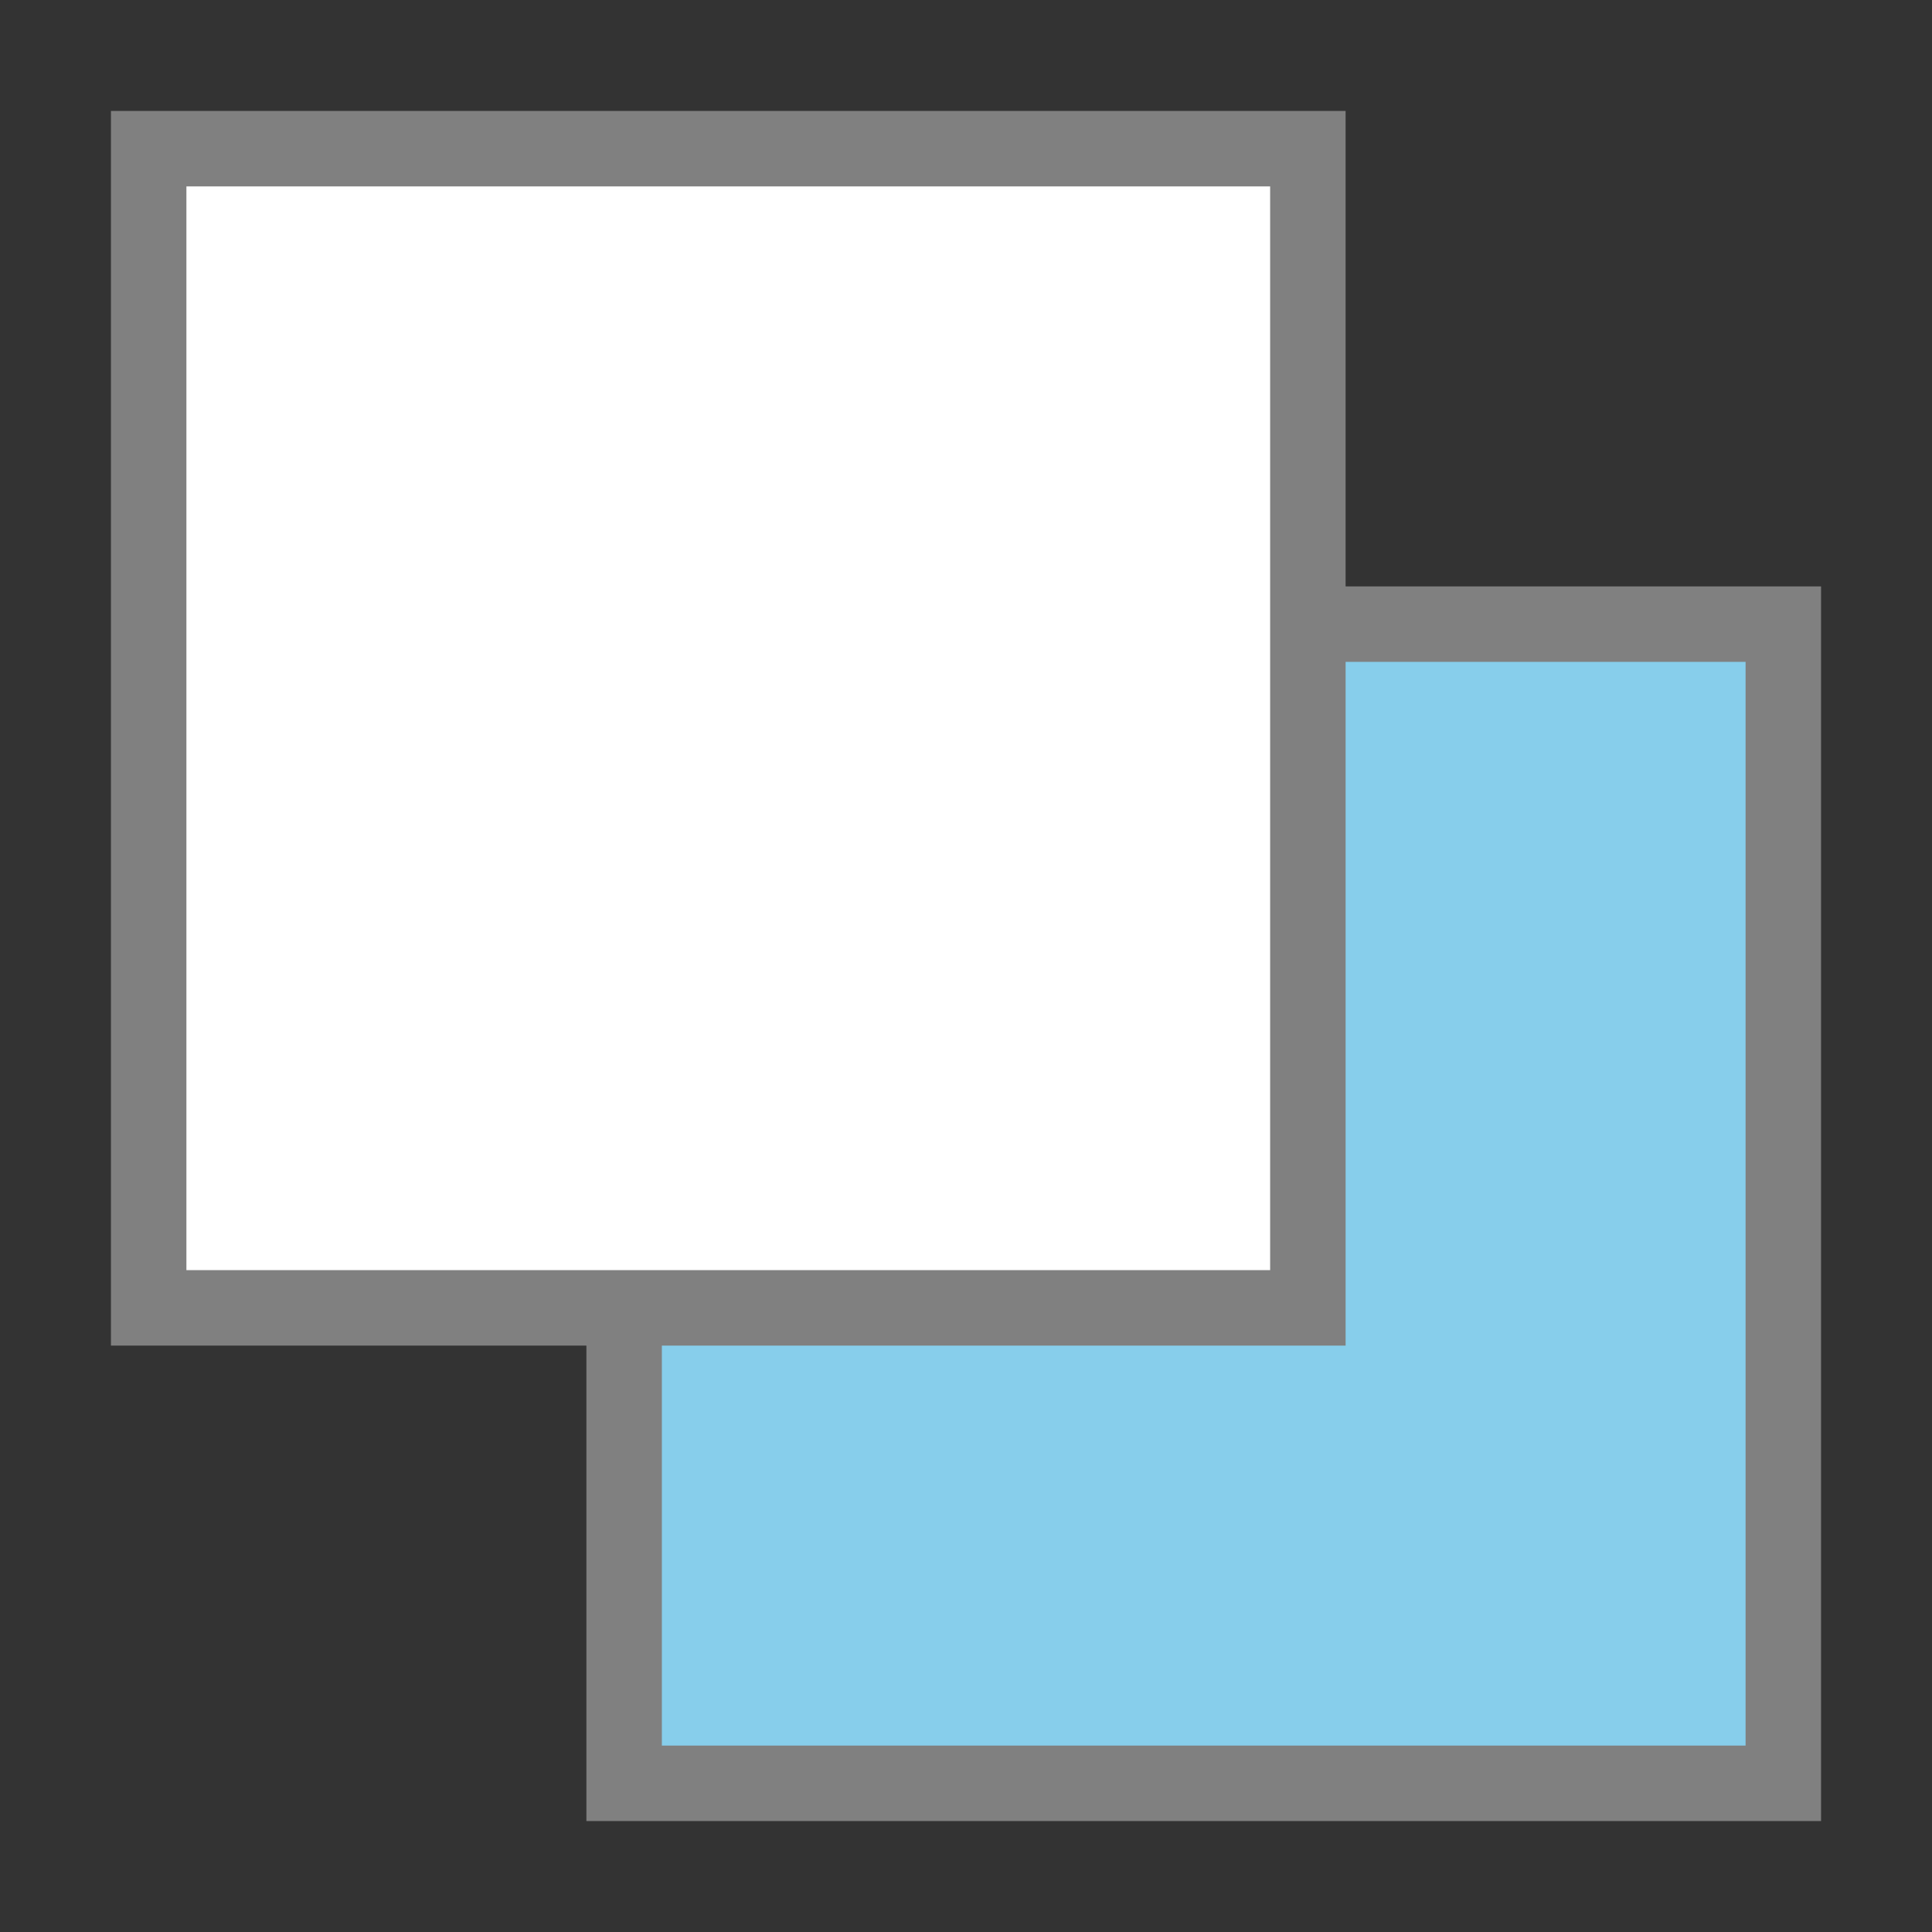<svg height="400" viewBox="0 0 512 512" width="400" xmlns="http://www.w3.org/2000/svg"><rect x="0" y="0" width="512" height="512" fill="#333333" stroke="none"/><g stroke="#808080" stroke-width="20"><rect fill="#87ceeb" height="60%" width="60%" x="165.4" y="165.4"/><rect fill="#fff" height="60%" width="60%" x="39.4" y="39.4"/></g></svg>